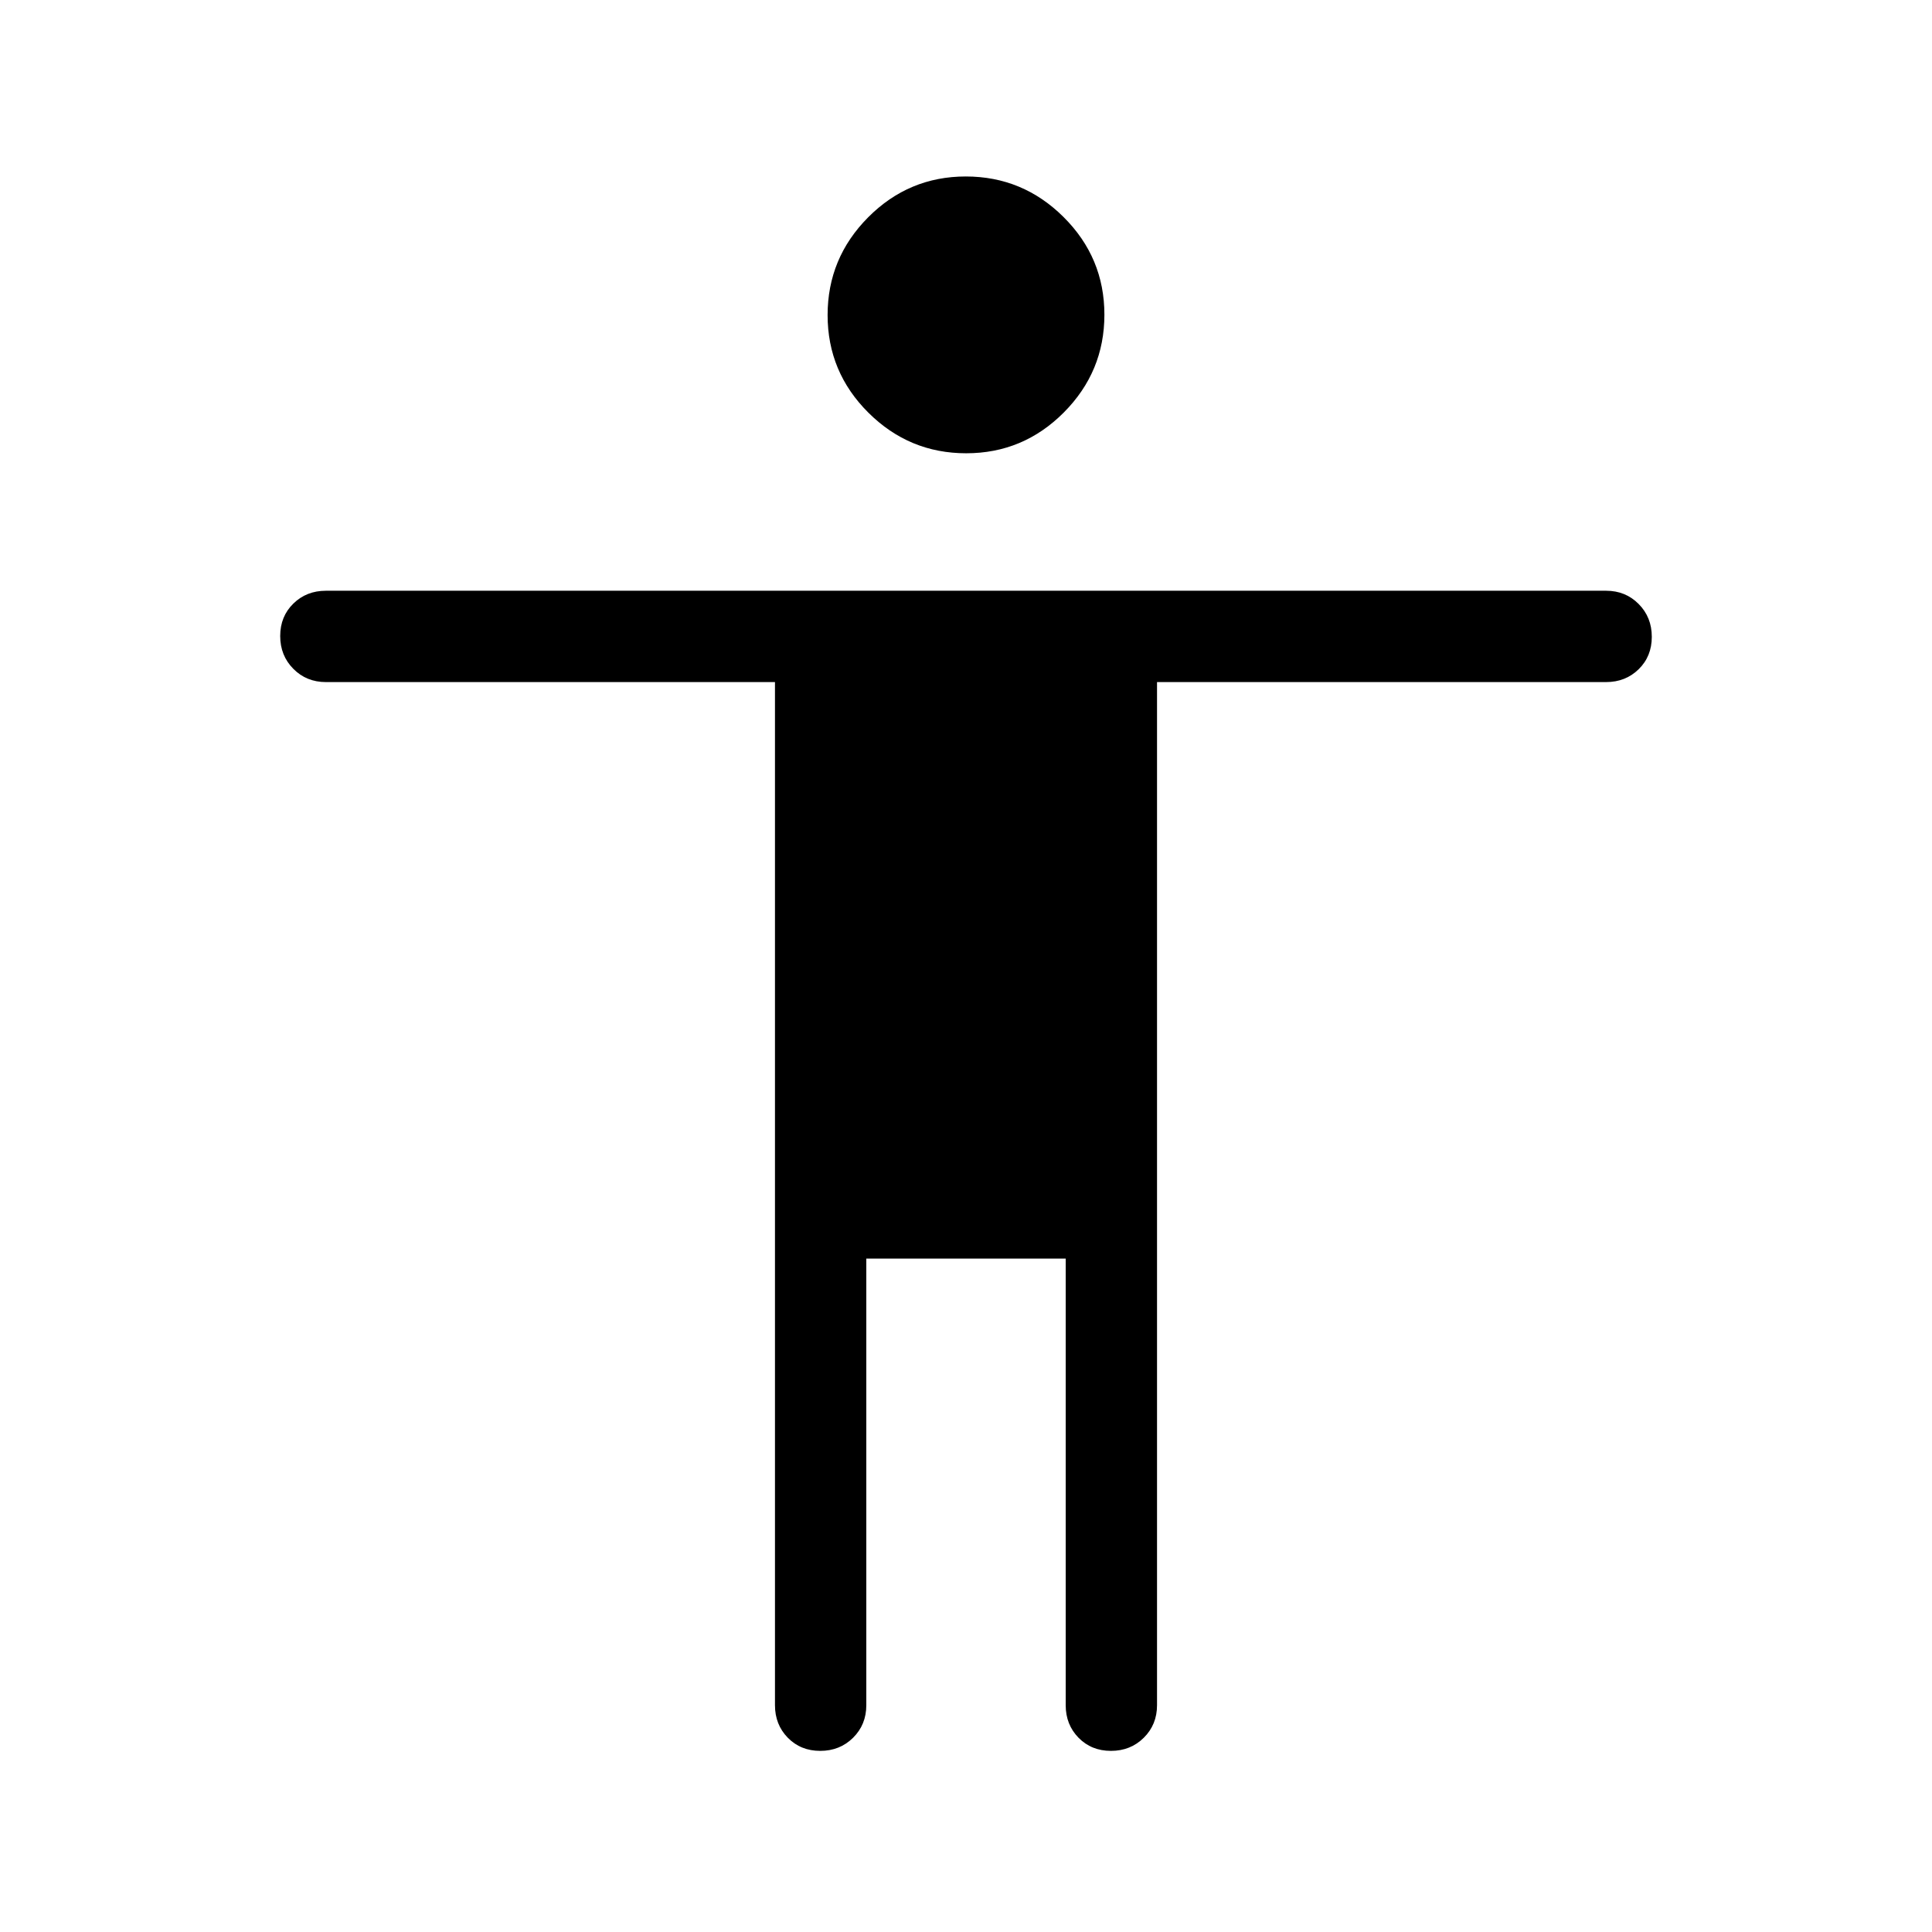<svg xmlns="http://www.w3.org/2000/svg" width="48" height="48" viewBox="0 -960 960 960"><path d="M480.1-734.77q-28.33 0-48.6-20.17-20.27-20.17-20.27-48.5t20.17-48.6q20.18-20.27 48.5-20.27 28.33 0 48.6 20.18 20.27 20.17 20.27 48.5 0 28.32-20.17 48.59-20.18 20.27-48.5 20.27Zm-95.02 622.08v-508.39H161.92q-9.64 0-16.16-6.58-6.53-6.58-6.53-16.3 0-9.73 6.53-16.12 6.52-6.38 16.16-6.38h636.16q9.64 0 16.16 6.58 6.53 6.58 6.53 16.31 0 9.72-6.53 16.11-6.52 6.38-16.16 6.38H574.92v508.39q0 9.64-6.58 16.17Q561.76-90 552.03-90q-9.72 0-16.11-6.52-6.38-6.53-6.38-16.17v-221.92h-99.08v221.92q0 9.66-6.58 16.18Q417.3-90 407.57-90q-9.72 0-16.11-6.52-6.38-6.53-6.38-16.17Z"/></svg>